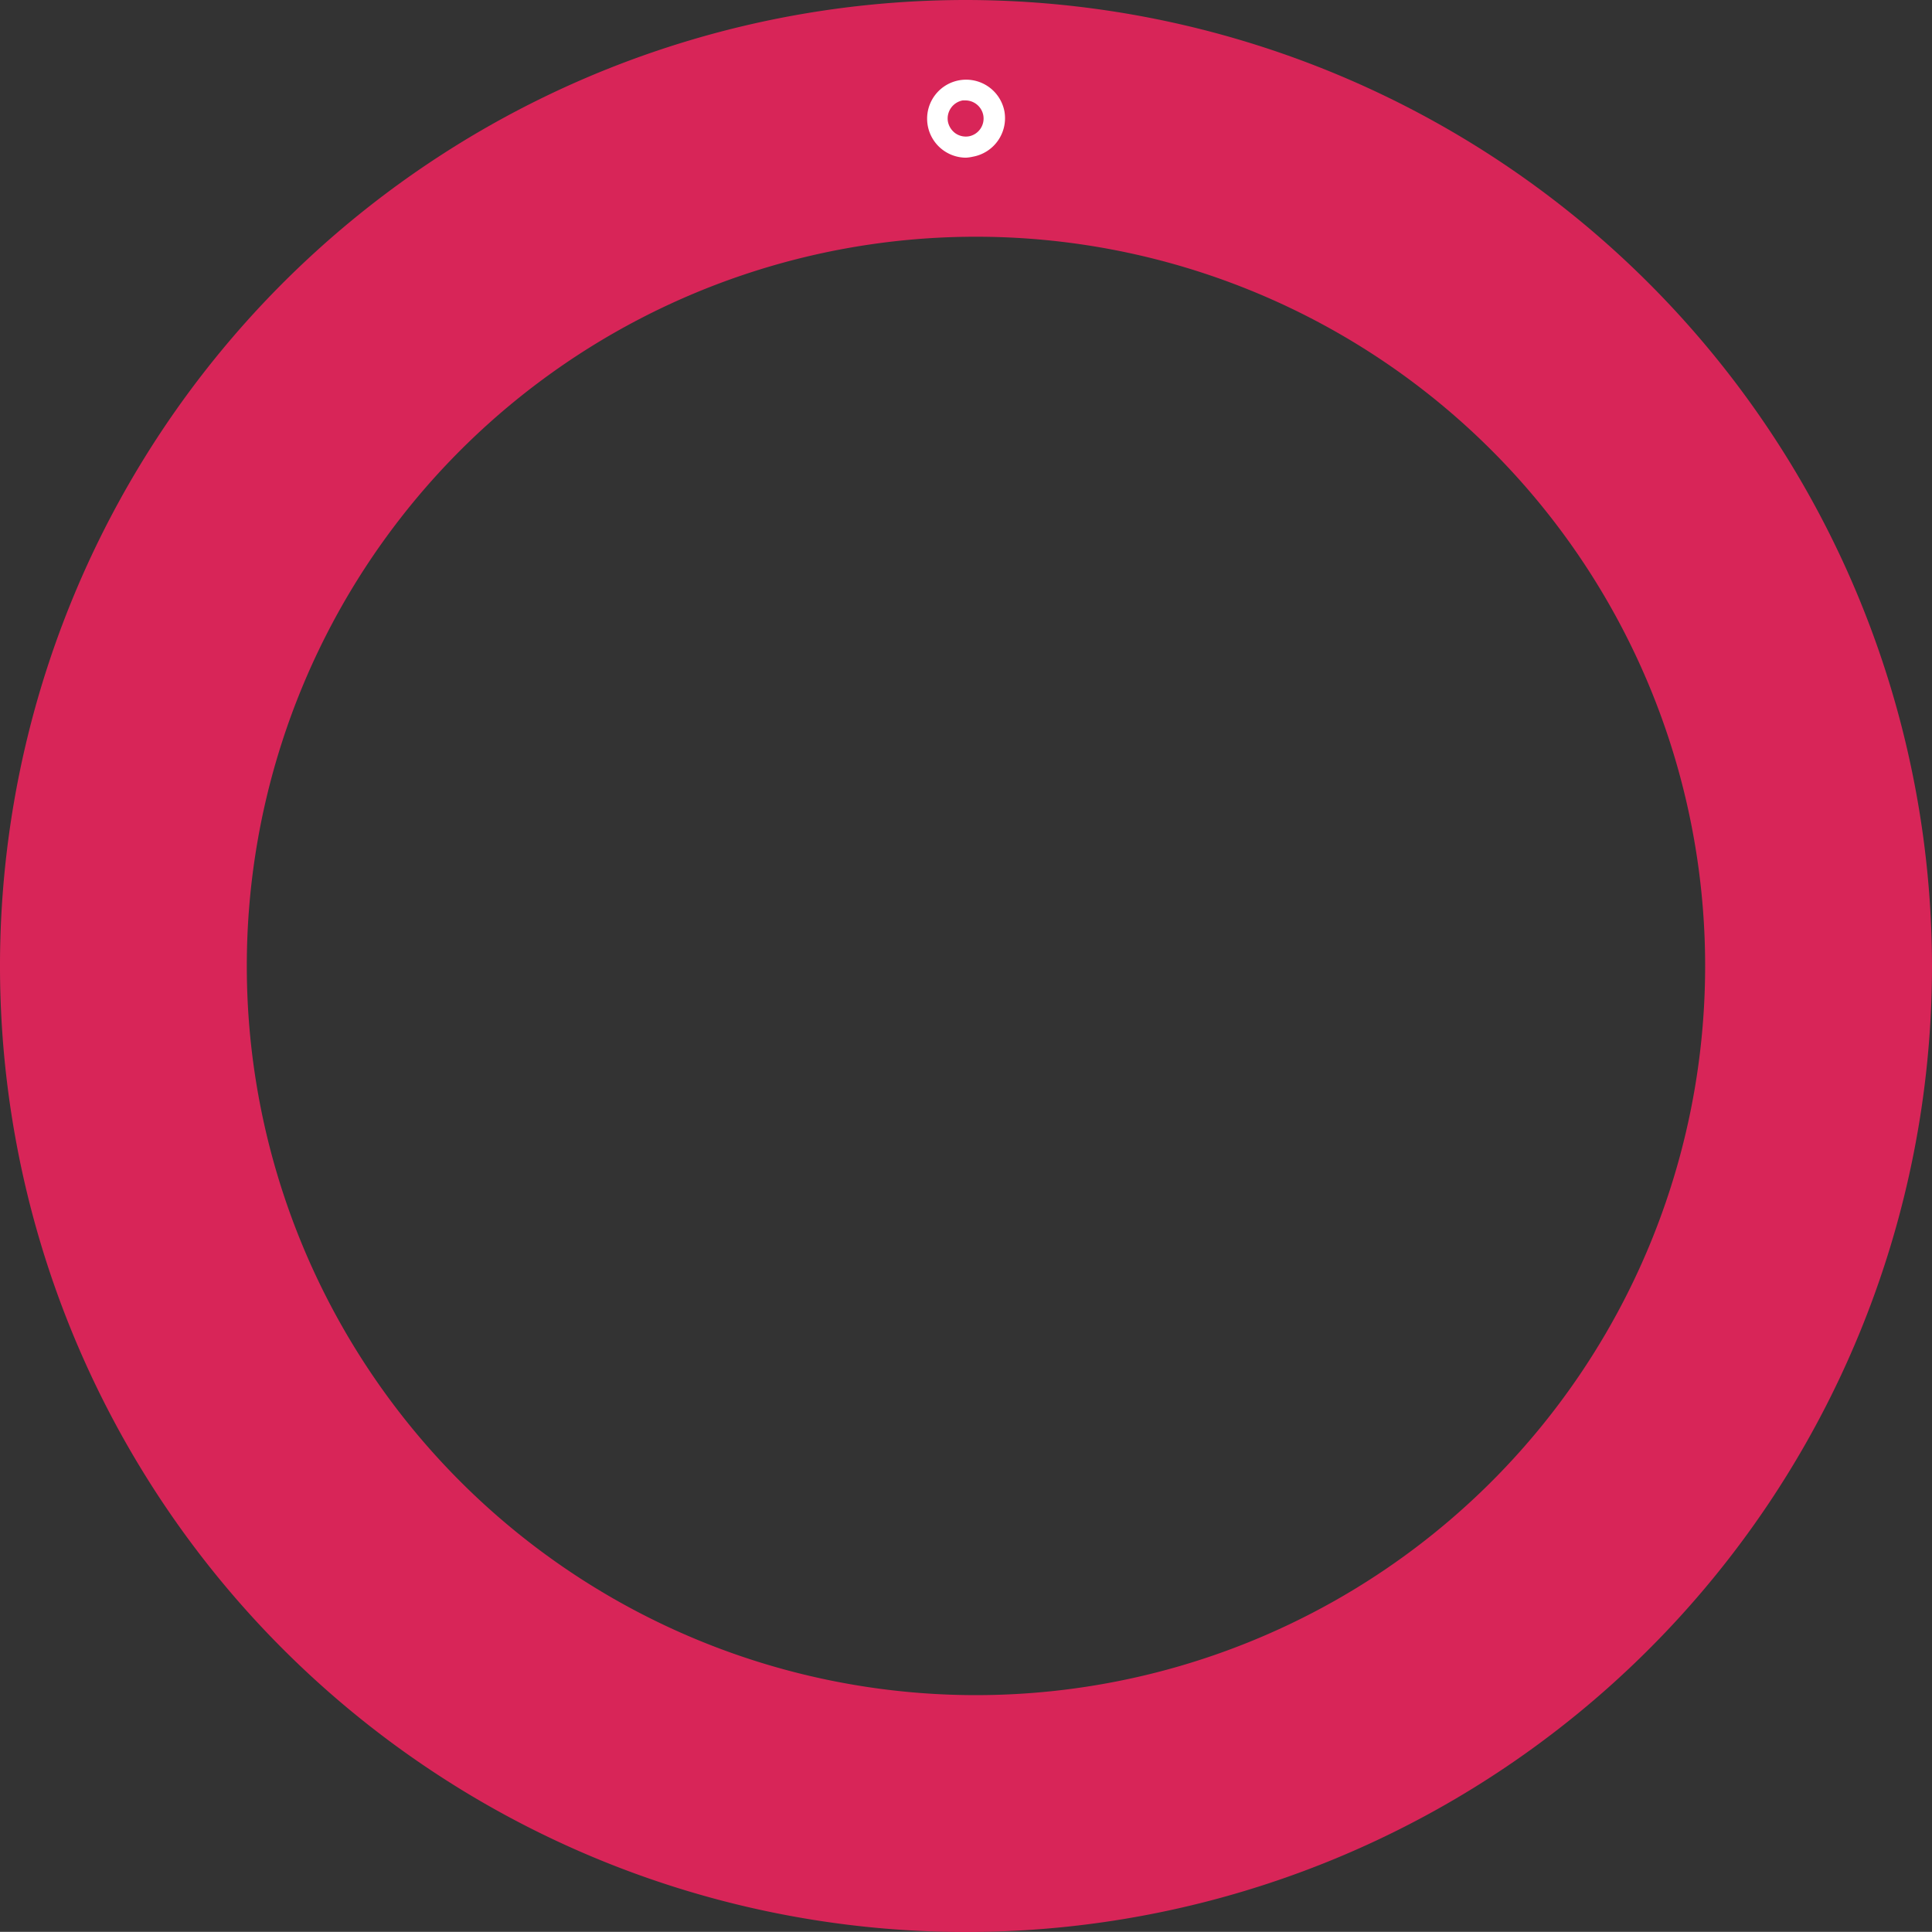 <svg xmlns="http://www.w3.org/2000/svg" viewBox="0 0 138.7 138.69"><rect x="0" y="0" width="138.7" height="138.69" fill="#333333" stroke="none"/><defs><style>.cls-1{fill:#d82558;}.cls-2{fill:none;}.cls-3{fill:#fff;}</style></defs><g id="Calque_2" data-name="Calque 2"><g id="Calque_1-2" data-name="Calque 1"><path class="cls-1" d="M69.35,0h0A69.35,69.35,0,1,0,138.7,69.34,69.42,69.42,0,0,0,69.34,0Zm0,121.69A52.35,52.35,0,0,1,69.34,17h0a52.35,52.35,0,1,1,0,104.69Z"/><g id="Ellipse_101" data-name="Ellipse 101"><circle class="cls-2" cx="69.35" cy="8.52" r="2.8"/><path class="cls-3" d="M69.34,11.32A2.8,2.8,0,1,1,72.11,8a2.81,2.81,0,0,1-2.27,3.25h0A2.81,2.81,0,0,1,69.34,11.32Zm0-4.11-.23,0a1.32,1.32,0,0,0-1.06,1.51,1.36,1.36,0,0,0,.54.85,1.31,1.31,0,0,0,1,.21h0a1.3,1.3,0,0,0,1-1.51A1.31,1.31,0,0,0,69.35,7.21Z"/></g></g></g></svg>